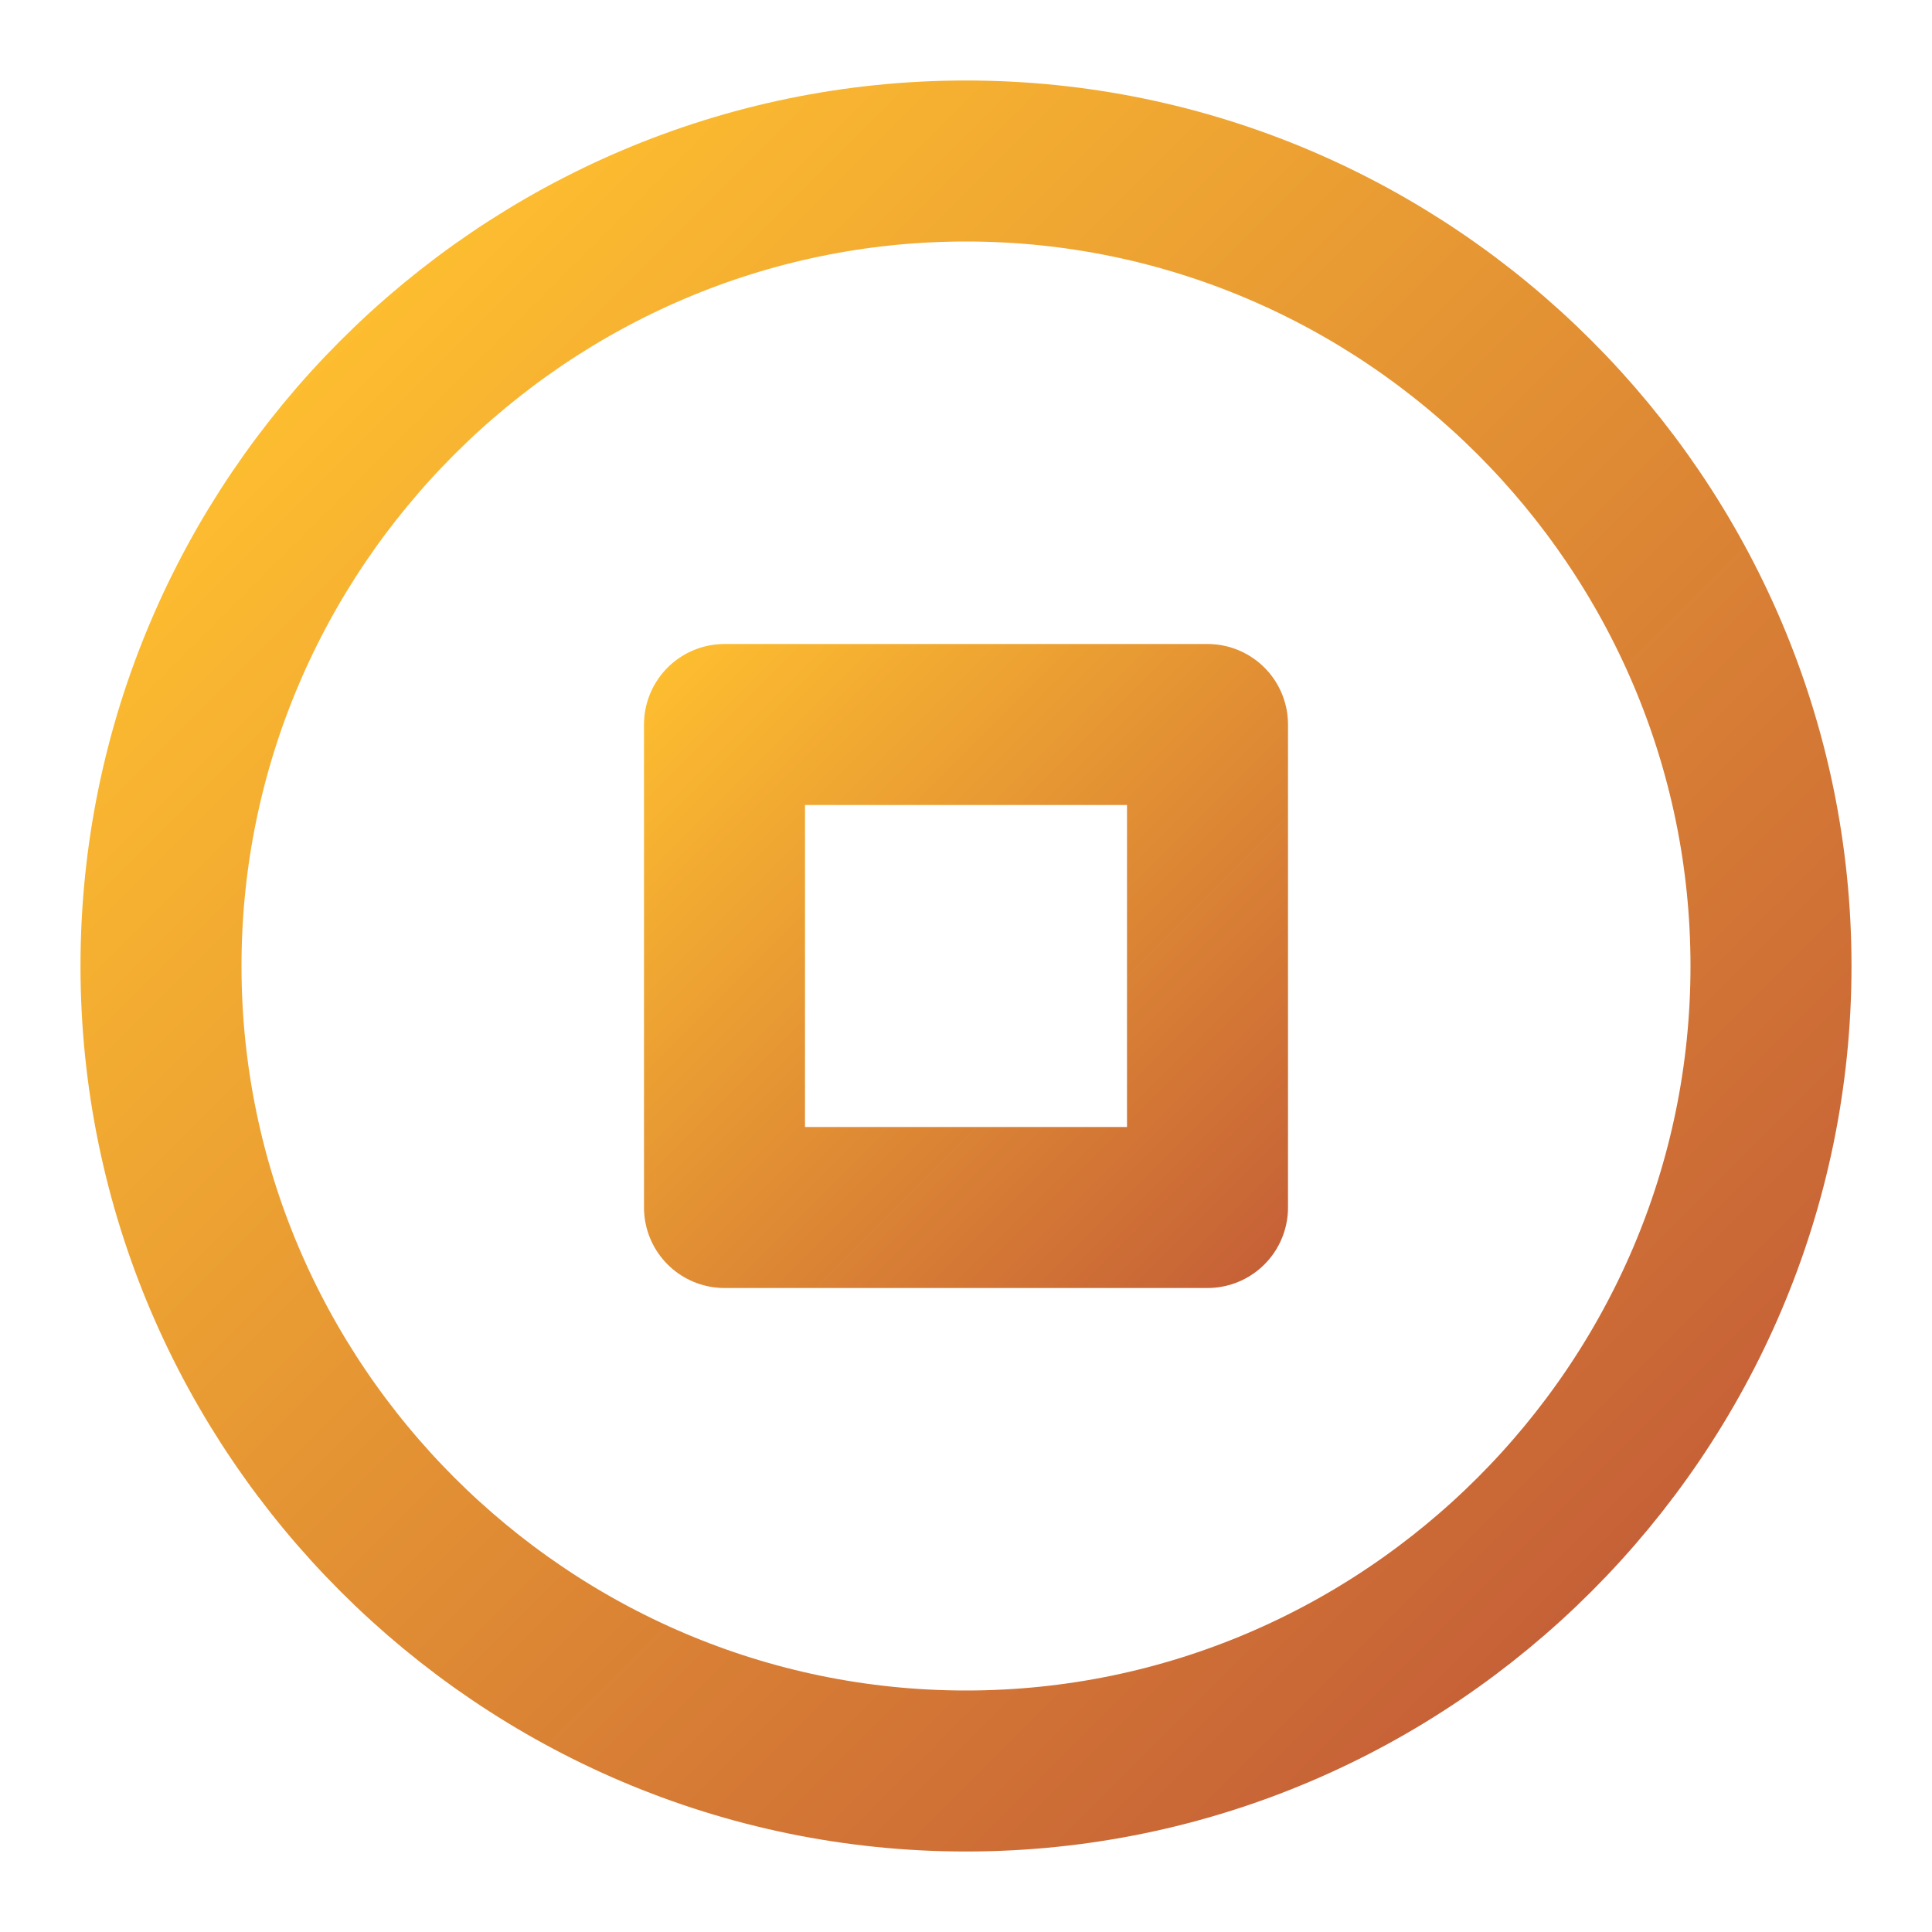 <?xml version="1.0" encoding="utf-8"?>
<!-- Generator: Adobe Illustrator 24.0.0, SVG Export Plug-In . SVG Version: 6.00 Build 0)  -->
<svg version="1.1" id="Calque_1" xmlns="http://www.w3.org/2000/svg" xmlns:xlink="http://www.w3.org/1999/xlink" x="0px" y="0px"
	 viewBox="0 0 24 24" style="enable-background:new 0 0 24 24;" xml:space="preserve">
<style type="text/css">
	.st0{fill:none;stroke:url(#SVGID_1_);stroke-width:2;stroke-linecap:round;stroke-linejoin:round;}
	.st1{fill:none;stroke:url(#SVGID_2_);stroke-width:2;stroke-linecap:round;stroke-linejoin:round;}
</style>
<linearGradient id="SVGID_1_" gradientUnits="userSpaceOnUse" x1="4.222" y1="4.222" x2="19.778" y2="19.778">
	<stop  offset="0" style="stop-color:#FDBD30"/>
	<stop  offset="1" style="stop-color:#C66137"/>
</linearGradient>
<path class="st0" d="M12,22c5.5,0,10-4.5,10-10c0-5.5-4.5-10-10-10C6.5,2,2,6.5,2,12C2,17.5,6.5,22,12,22z"/>
<linearGradient id="SVGID_2_" gradientUnits="userSpaceOnUse" x1="8.293" y1="8.293" x2="15.707" y2="15.707">
	<stop  offset="0" style="stop-color:#FDBD30"/>
	<stop  offset="1" style="stop-color:#C66137"/>
</linearGradient>
<path class="st1" d="M15,9H9v6h6V9z"/>
</svg>
